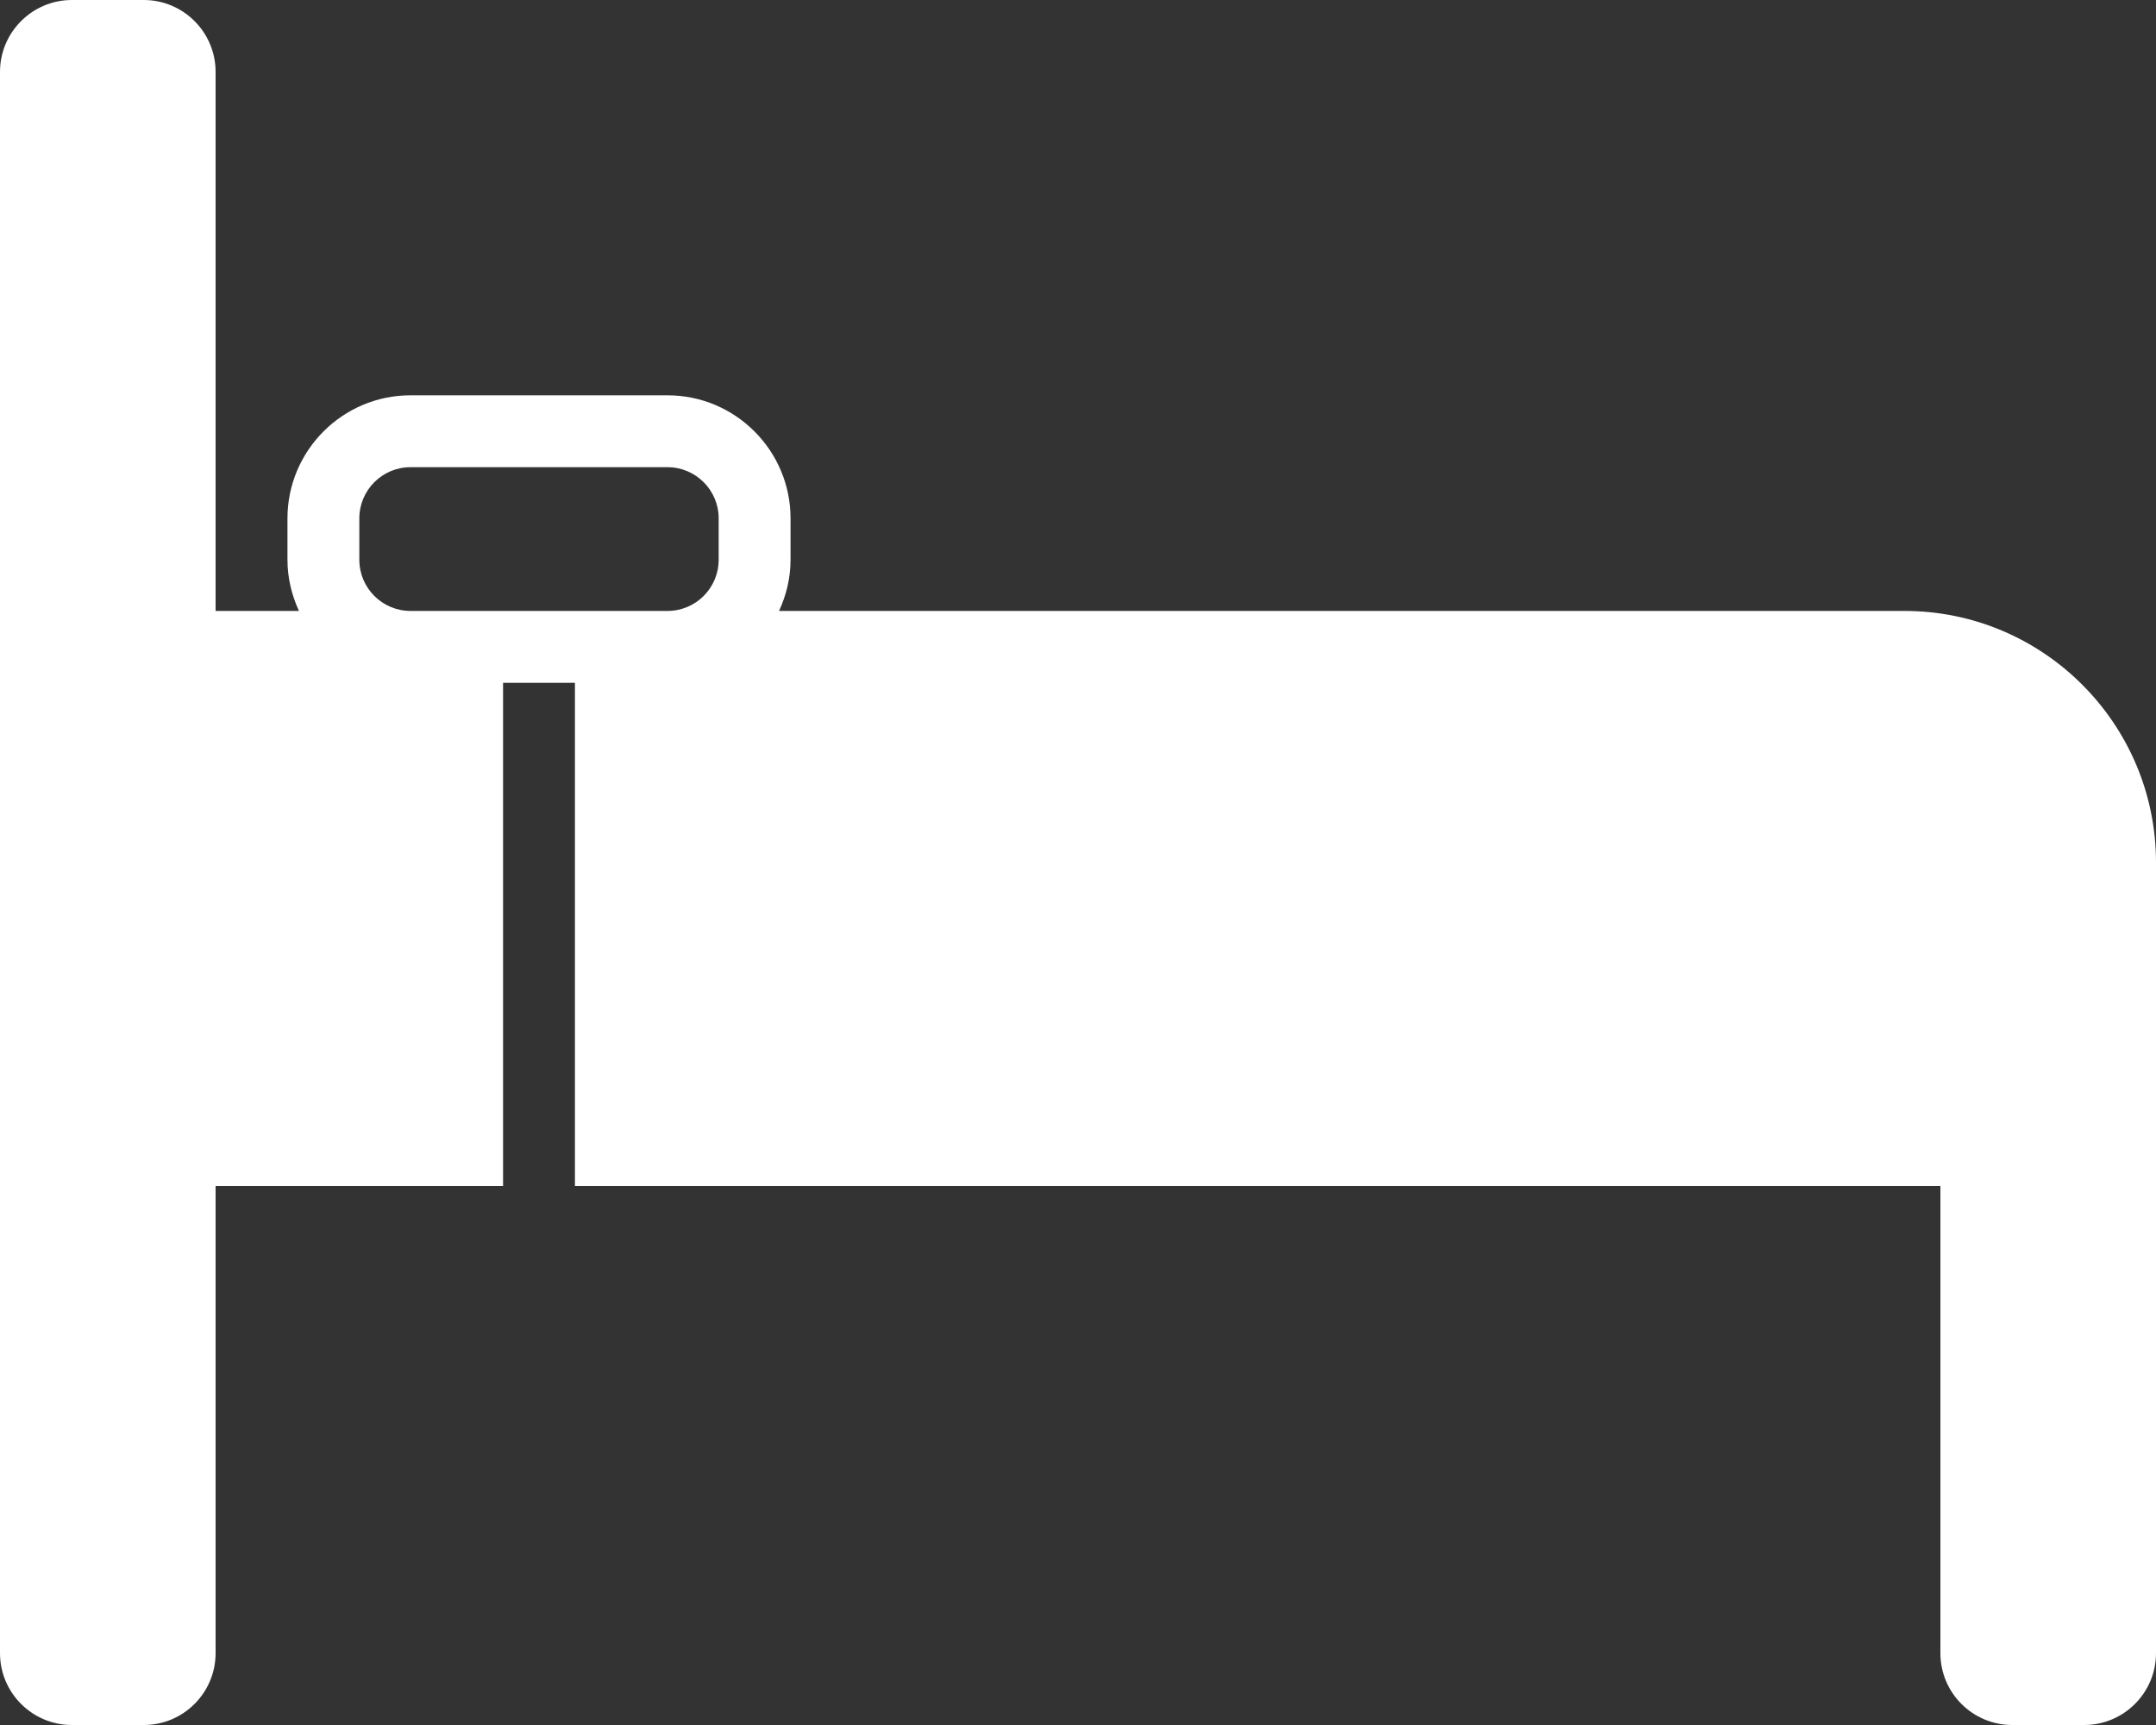<svg width="30" height="24" viewBox="0 0 30 24" fill="none" xmlns="http://www.w3.org/2000/svg">
<rect x="0" y="0" width="30" height="24" fill="#333333" stroke="none"/>
<path d="M26.5 8.5H10.84C10.941 8.282 11 8.043 11 7.788V7.212C11 6.268 10.232 5.5 9.288 5.5H5.712C4.768 5.5 4 6.268 4 7.212V7.788C4 8.043 4.06 8.282 4.16 8.5H3V1C3 0.449 2.552 3.63589e-09 2 3.63589e-09H1C0.449 3.63589e-09 0 0.449 0 1V9V23C0 23.552 0.449 24 1 24H2C2.552 24 3 23.552 3 23V16.5H7V9.5H8V16.5H27V23C27 23.552 27.448 24 28 24H29C29.552 24 30 23.552 30 23V12C30 10.07 28.43 8.5 26.5 8.5ZM10 7.788C10 8.181 9.681 8.5 9.288 8.5H7.5H5.712C5.319 8.5 5 8.181 5 7.788V7.212C5 6.819 5.319 6.5 5.712 6.5H9.288C9.681 6.5 10 6.819 10 7.212V7.788Z" fill="white"/>
</svg>
